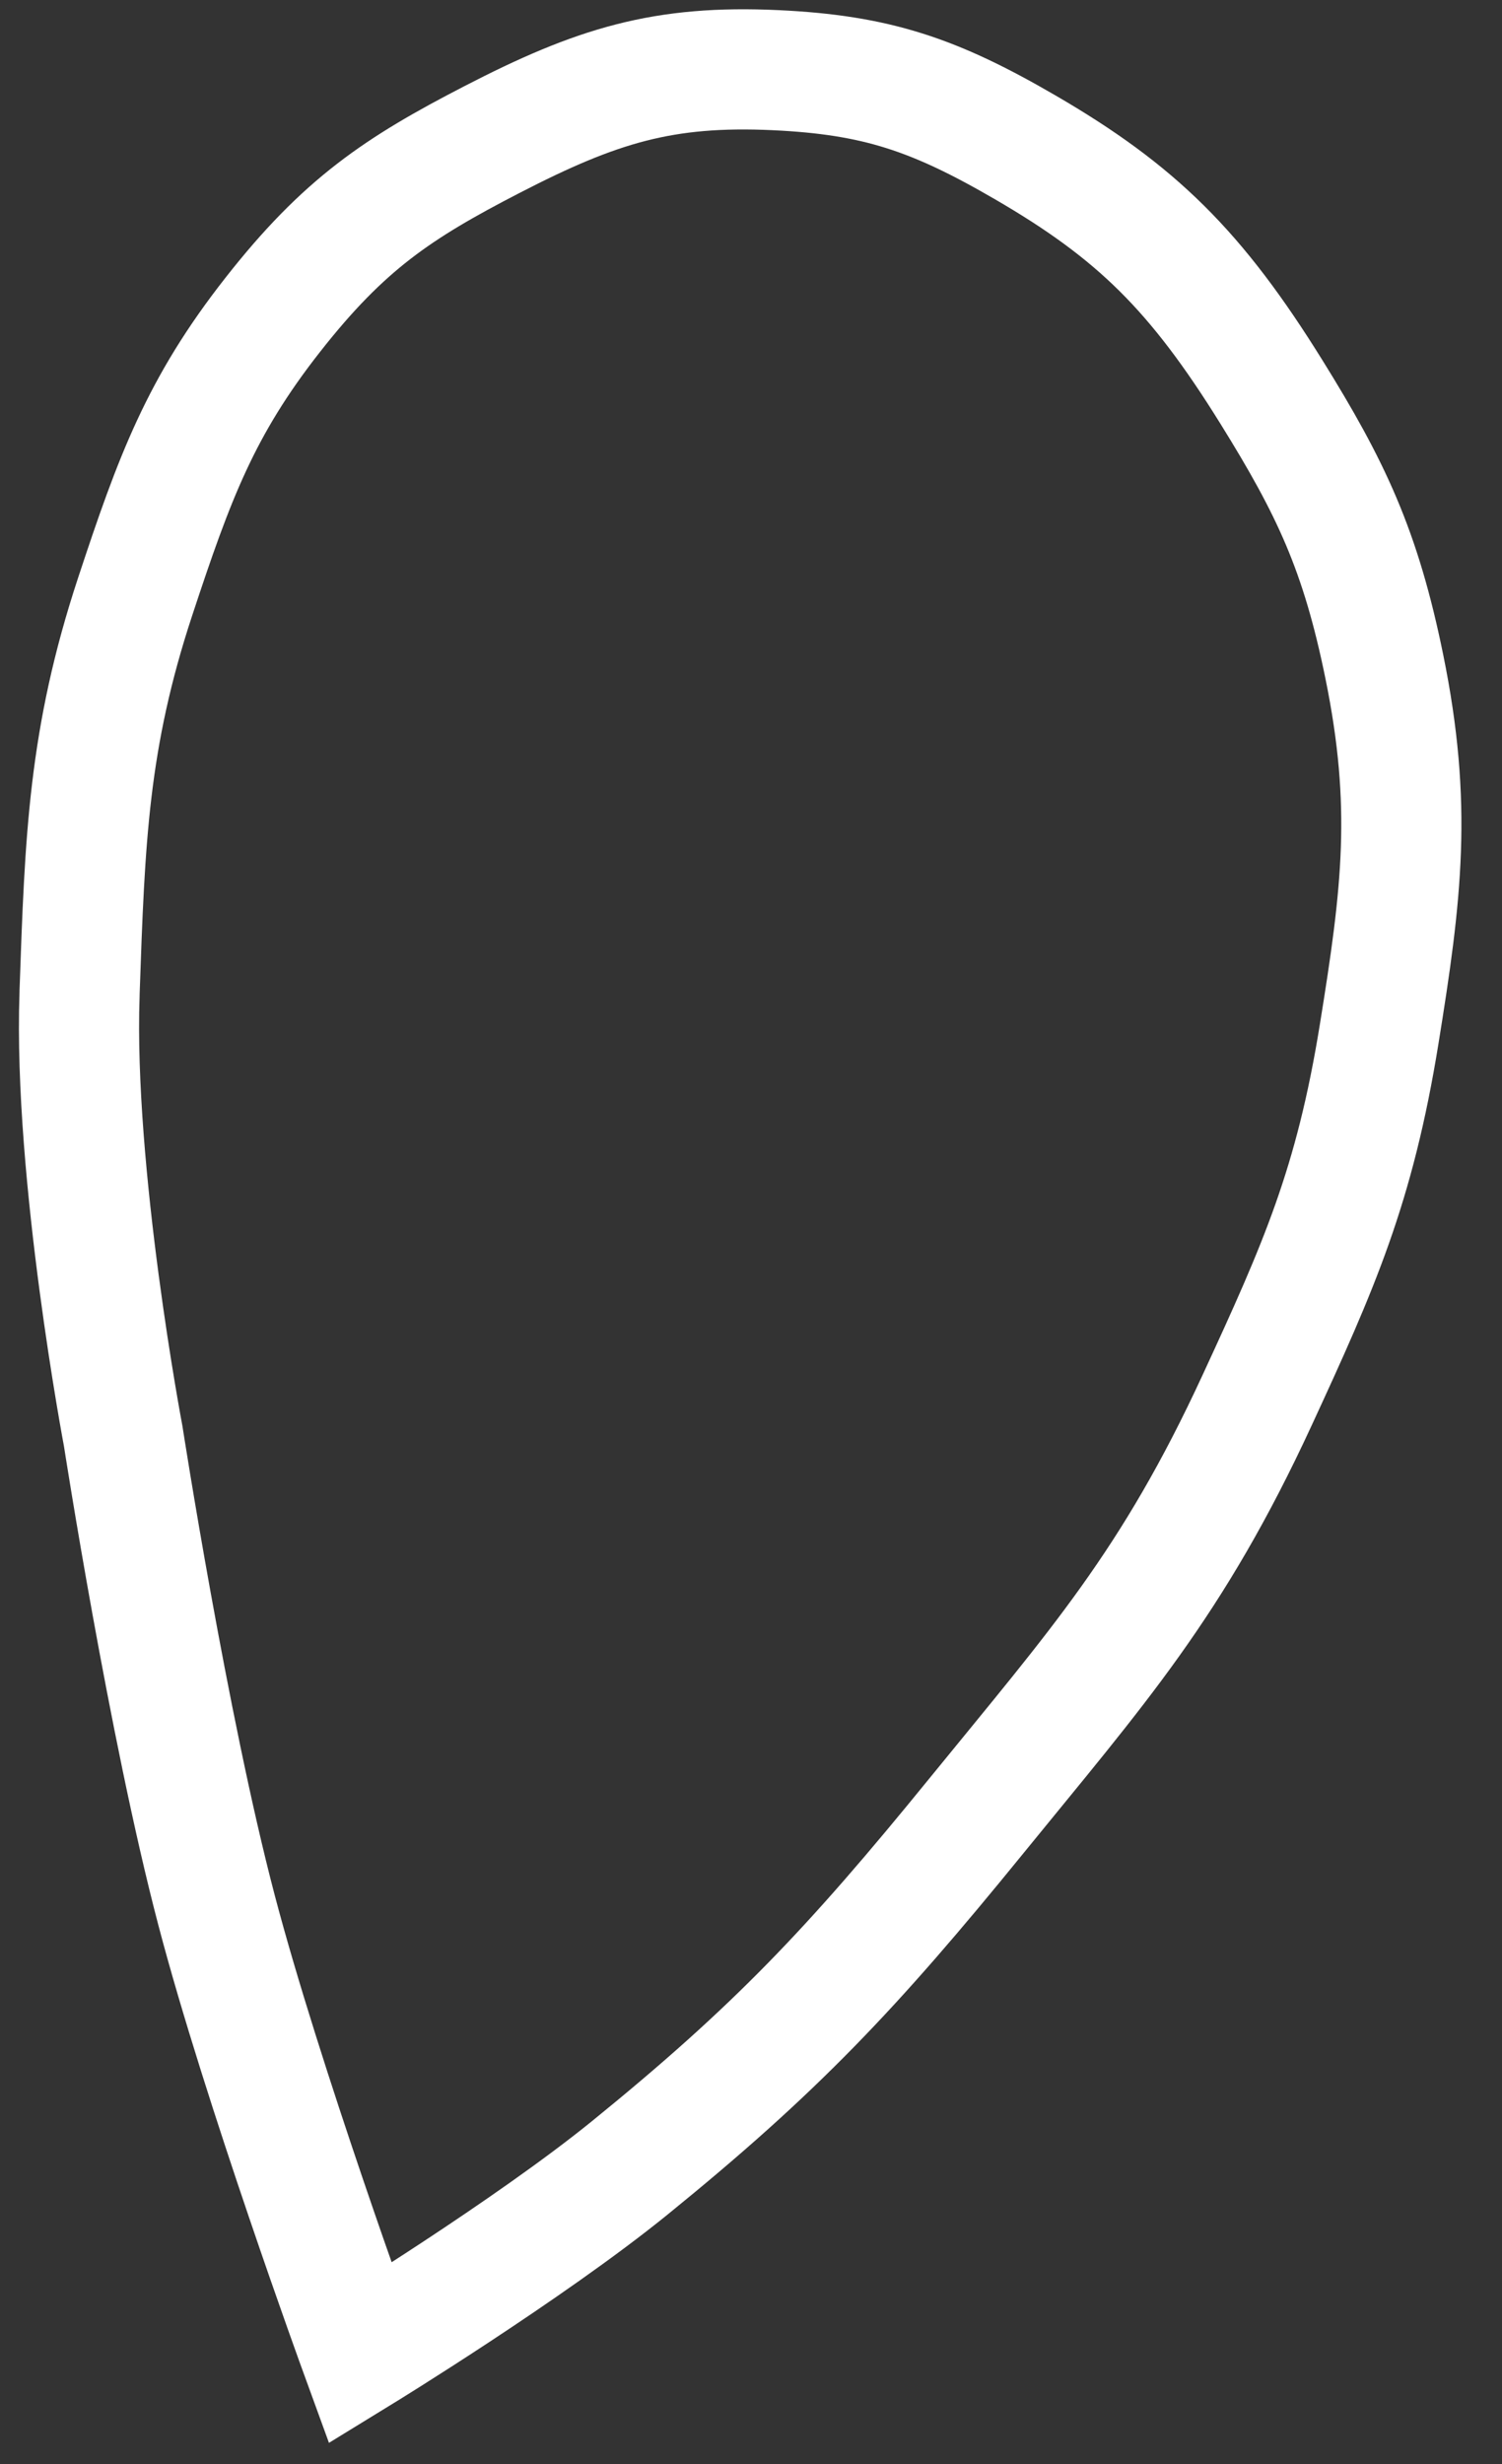 <svg width="25" height="41" viewBox="0 0 25 41" fill="none" xmlns="http://www.w3.org/2000/svg">
<rect x="0" y="0" width="25" height="41" fill="#333333" stroke="none"/>
<path d="M10.479 36.075C8.802 37.436 5.996 39.156 5.996 39.156C5.996 39.156 4.364 34.678 3.604 31.784C2.796 28.711 2.051 23.9 2.051 23.9C2.051 23.9 1.221 19.522 1.324 16.552L1.325 16.5C1.413 13.962 1.471 12.288 2.25 9.926C2.904 7.945 3.338 6.77 4.537 5.242C5.723 3.729 6.624 3.13 8.185 2.324C9.929 1.423 11.039 1.079 12.918 1.168C14.585 1.247 15.55 1.572 17.061 2.45C18.916 3.527 19.908 4.502 21.165 6.527C22.147 8.109 22.646 9.148 23.042 11.096C23.512 13.405 23.334 14.867 22.955 17.209C22.547 19.732 21.956 21.066 20.926 23.295C19.51 26.362 18.267 27.738 16.25 30.217C14.178 32.764 12.912 34.1 10.479 36.075Z" stroke="white" stroke-width="2"/>
</svg>
